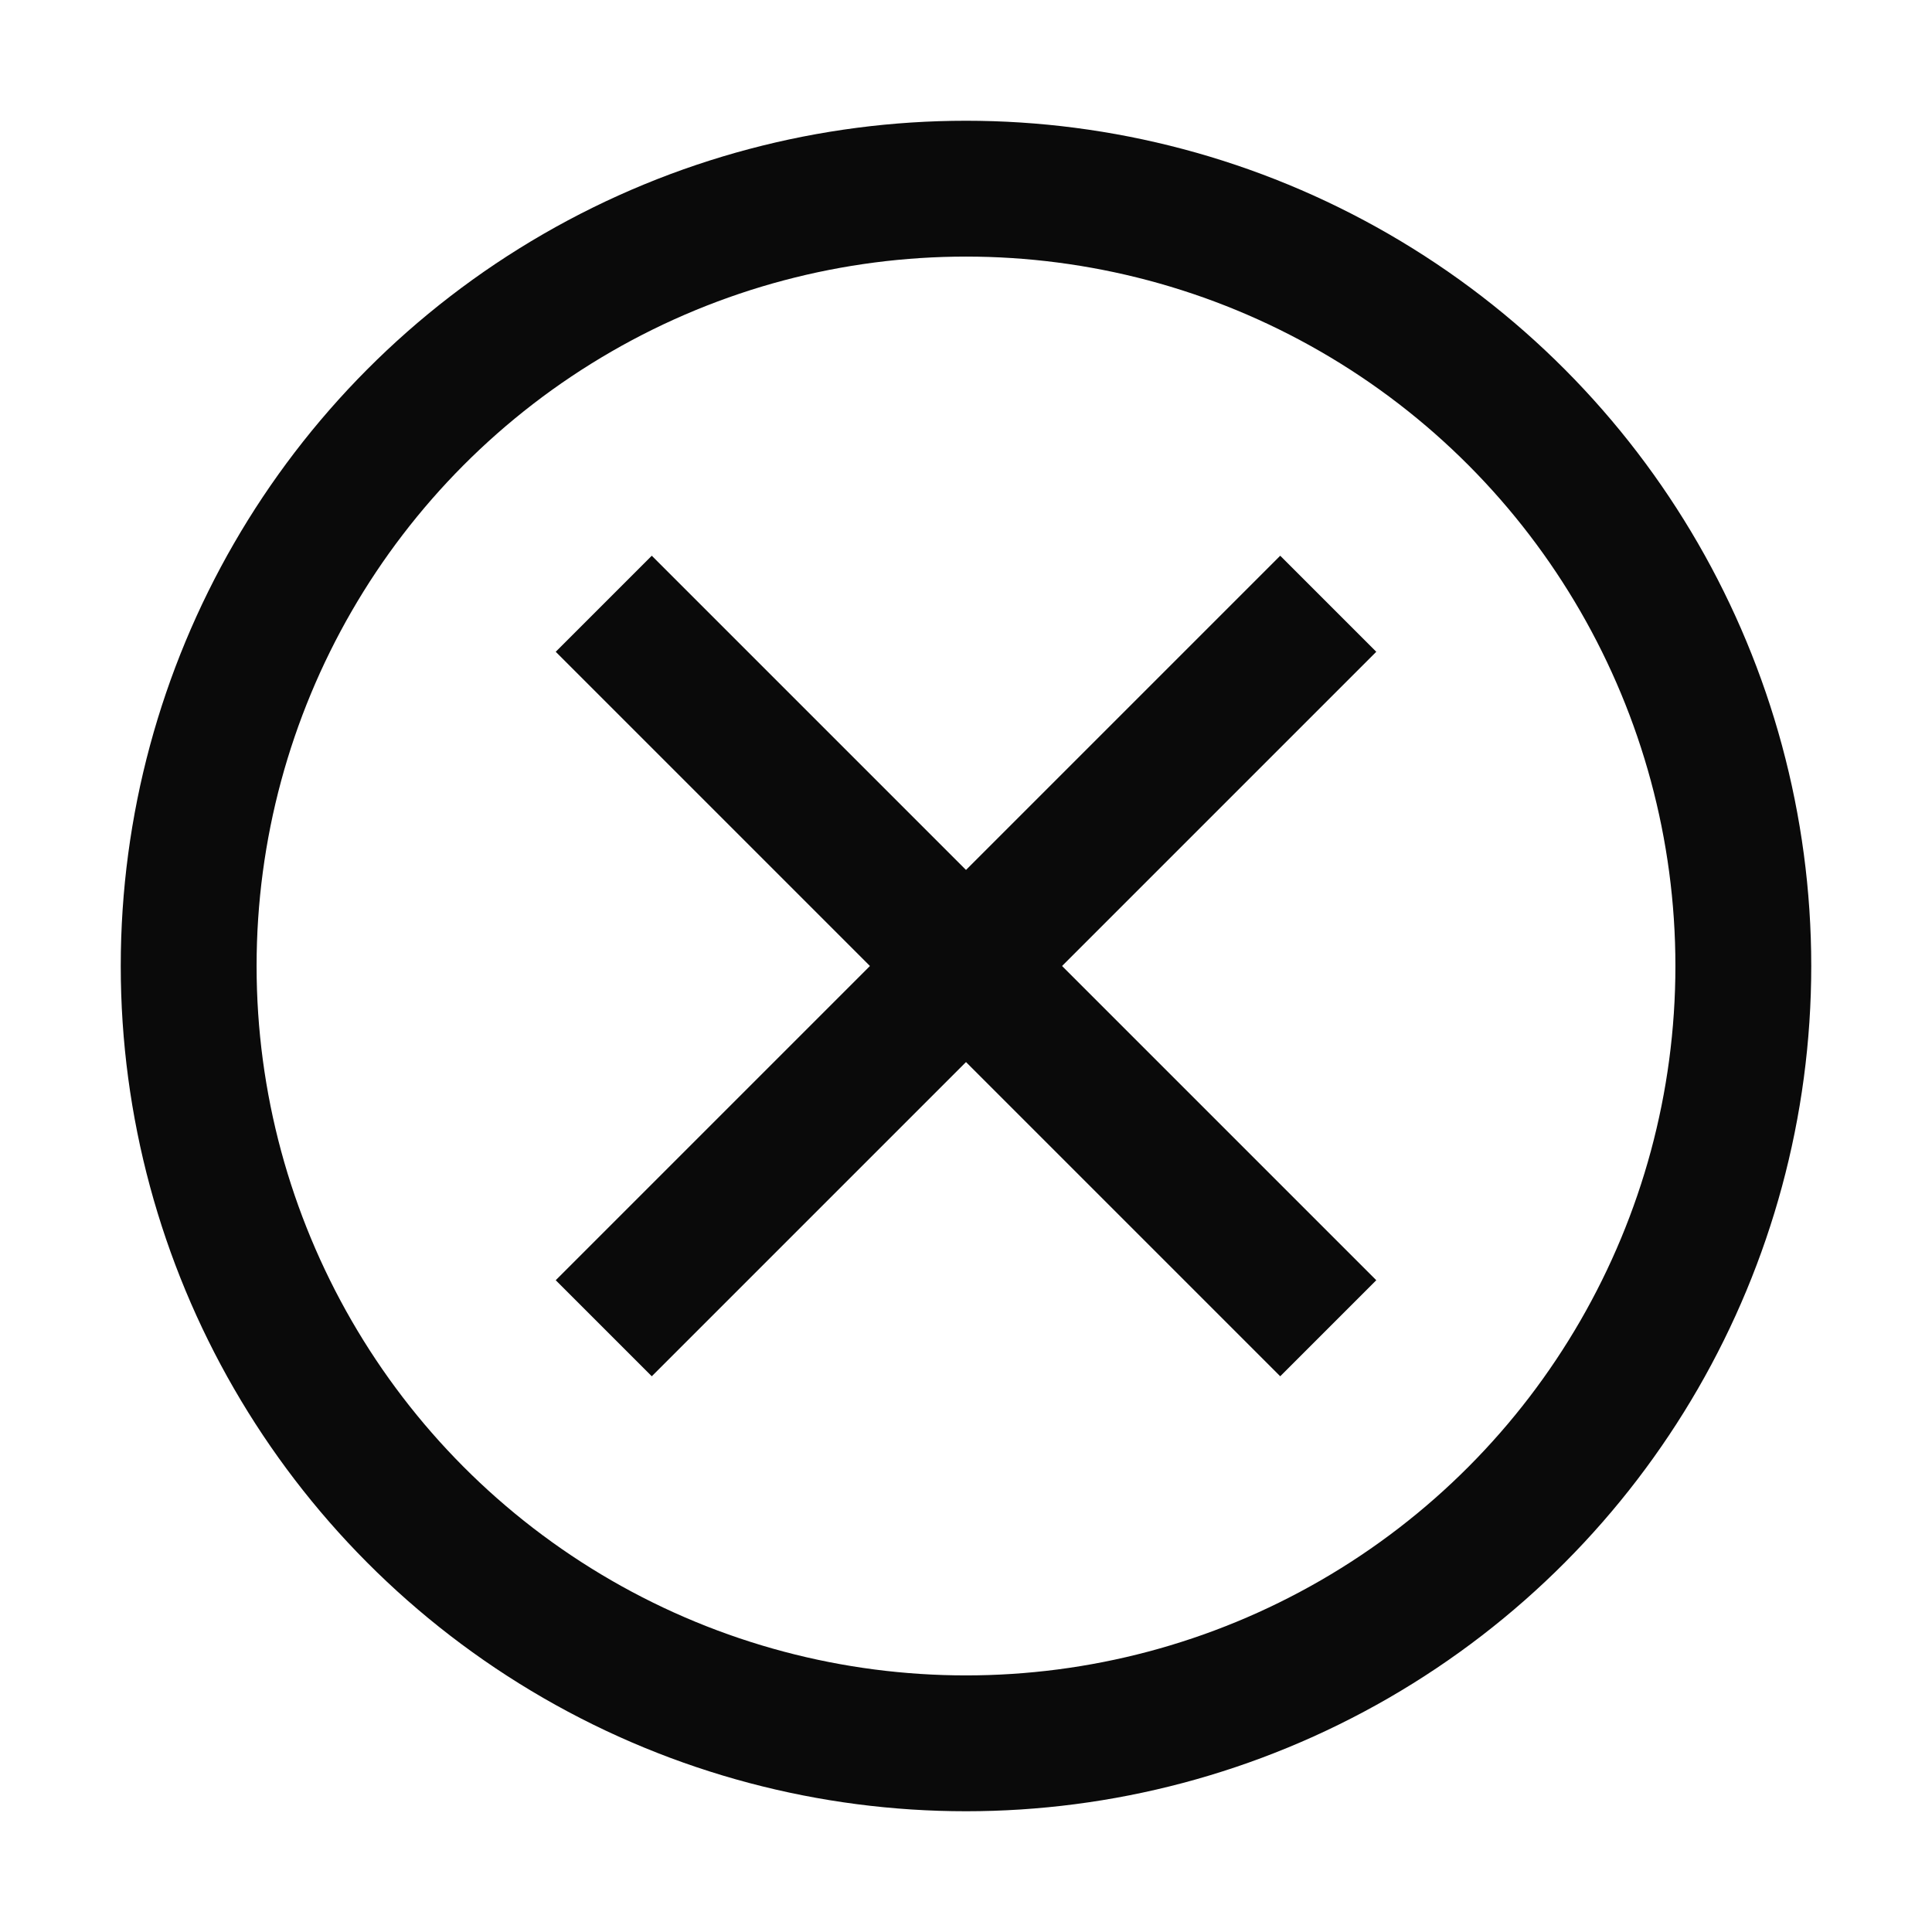 <svg width="32" height="32" viewBox="0 0 32 32" fill="none" xmlns="http://www.w3.org/2000/svg">
<path d="M10 10L22 22" stroke="#0A0A0A" stroke-width="2.25"/>
<path d="M22 10L10 22" stroke="#0A0A0A" stroke-width="2.25"/>
<circle cx="16" cy="16" r="12.875" stroke="#0A0A0A" stroke-width="2.25"/>
</svg>
